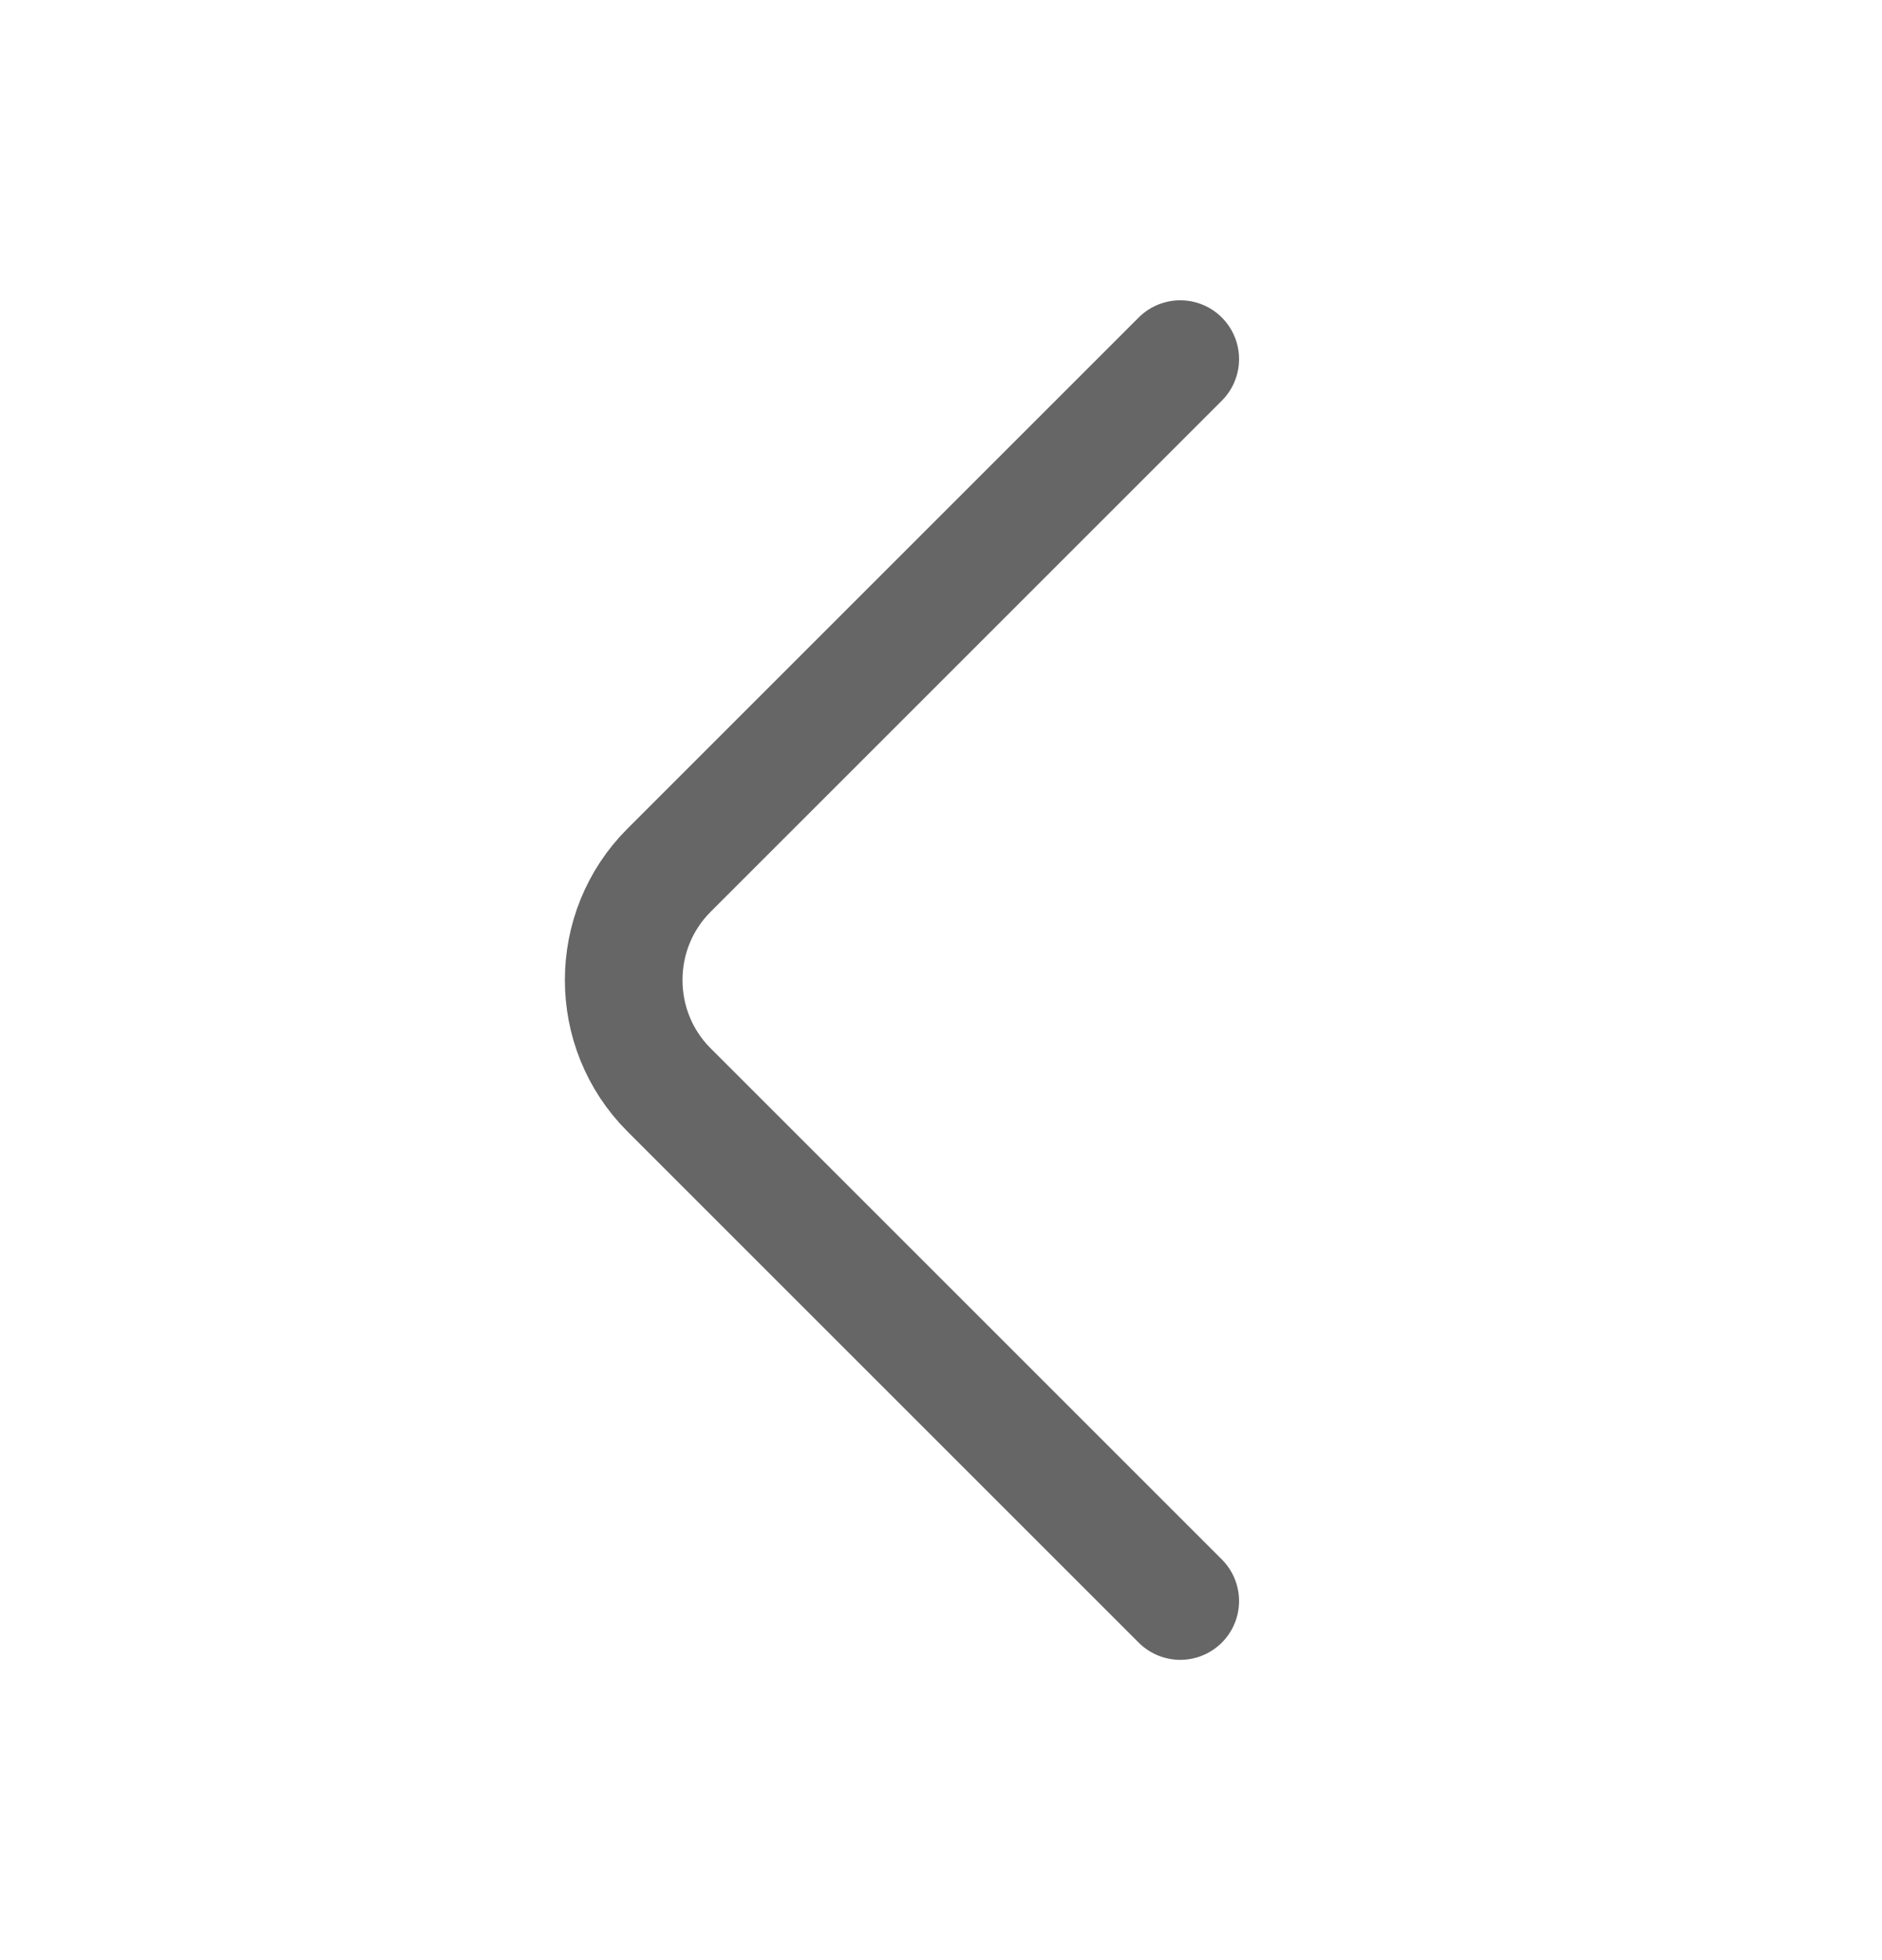 <svg width="24" height="25" viewBox="0 0 24 25" fill="none" xmlns="http://www.w3.org/2000/svg">
<path d="M15.051 4.58L8.531 11.1C7.761 11.87 7.761 13.13 8.531 13.9L15.051 20.42" stroke="#666666" stroke-width="1.5" stroke-miterlimit="10" stroke-linecap="round" stroke-linejoin="round"/>
</svg>
